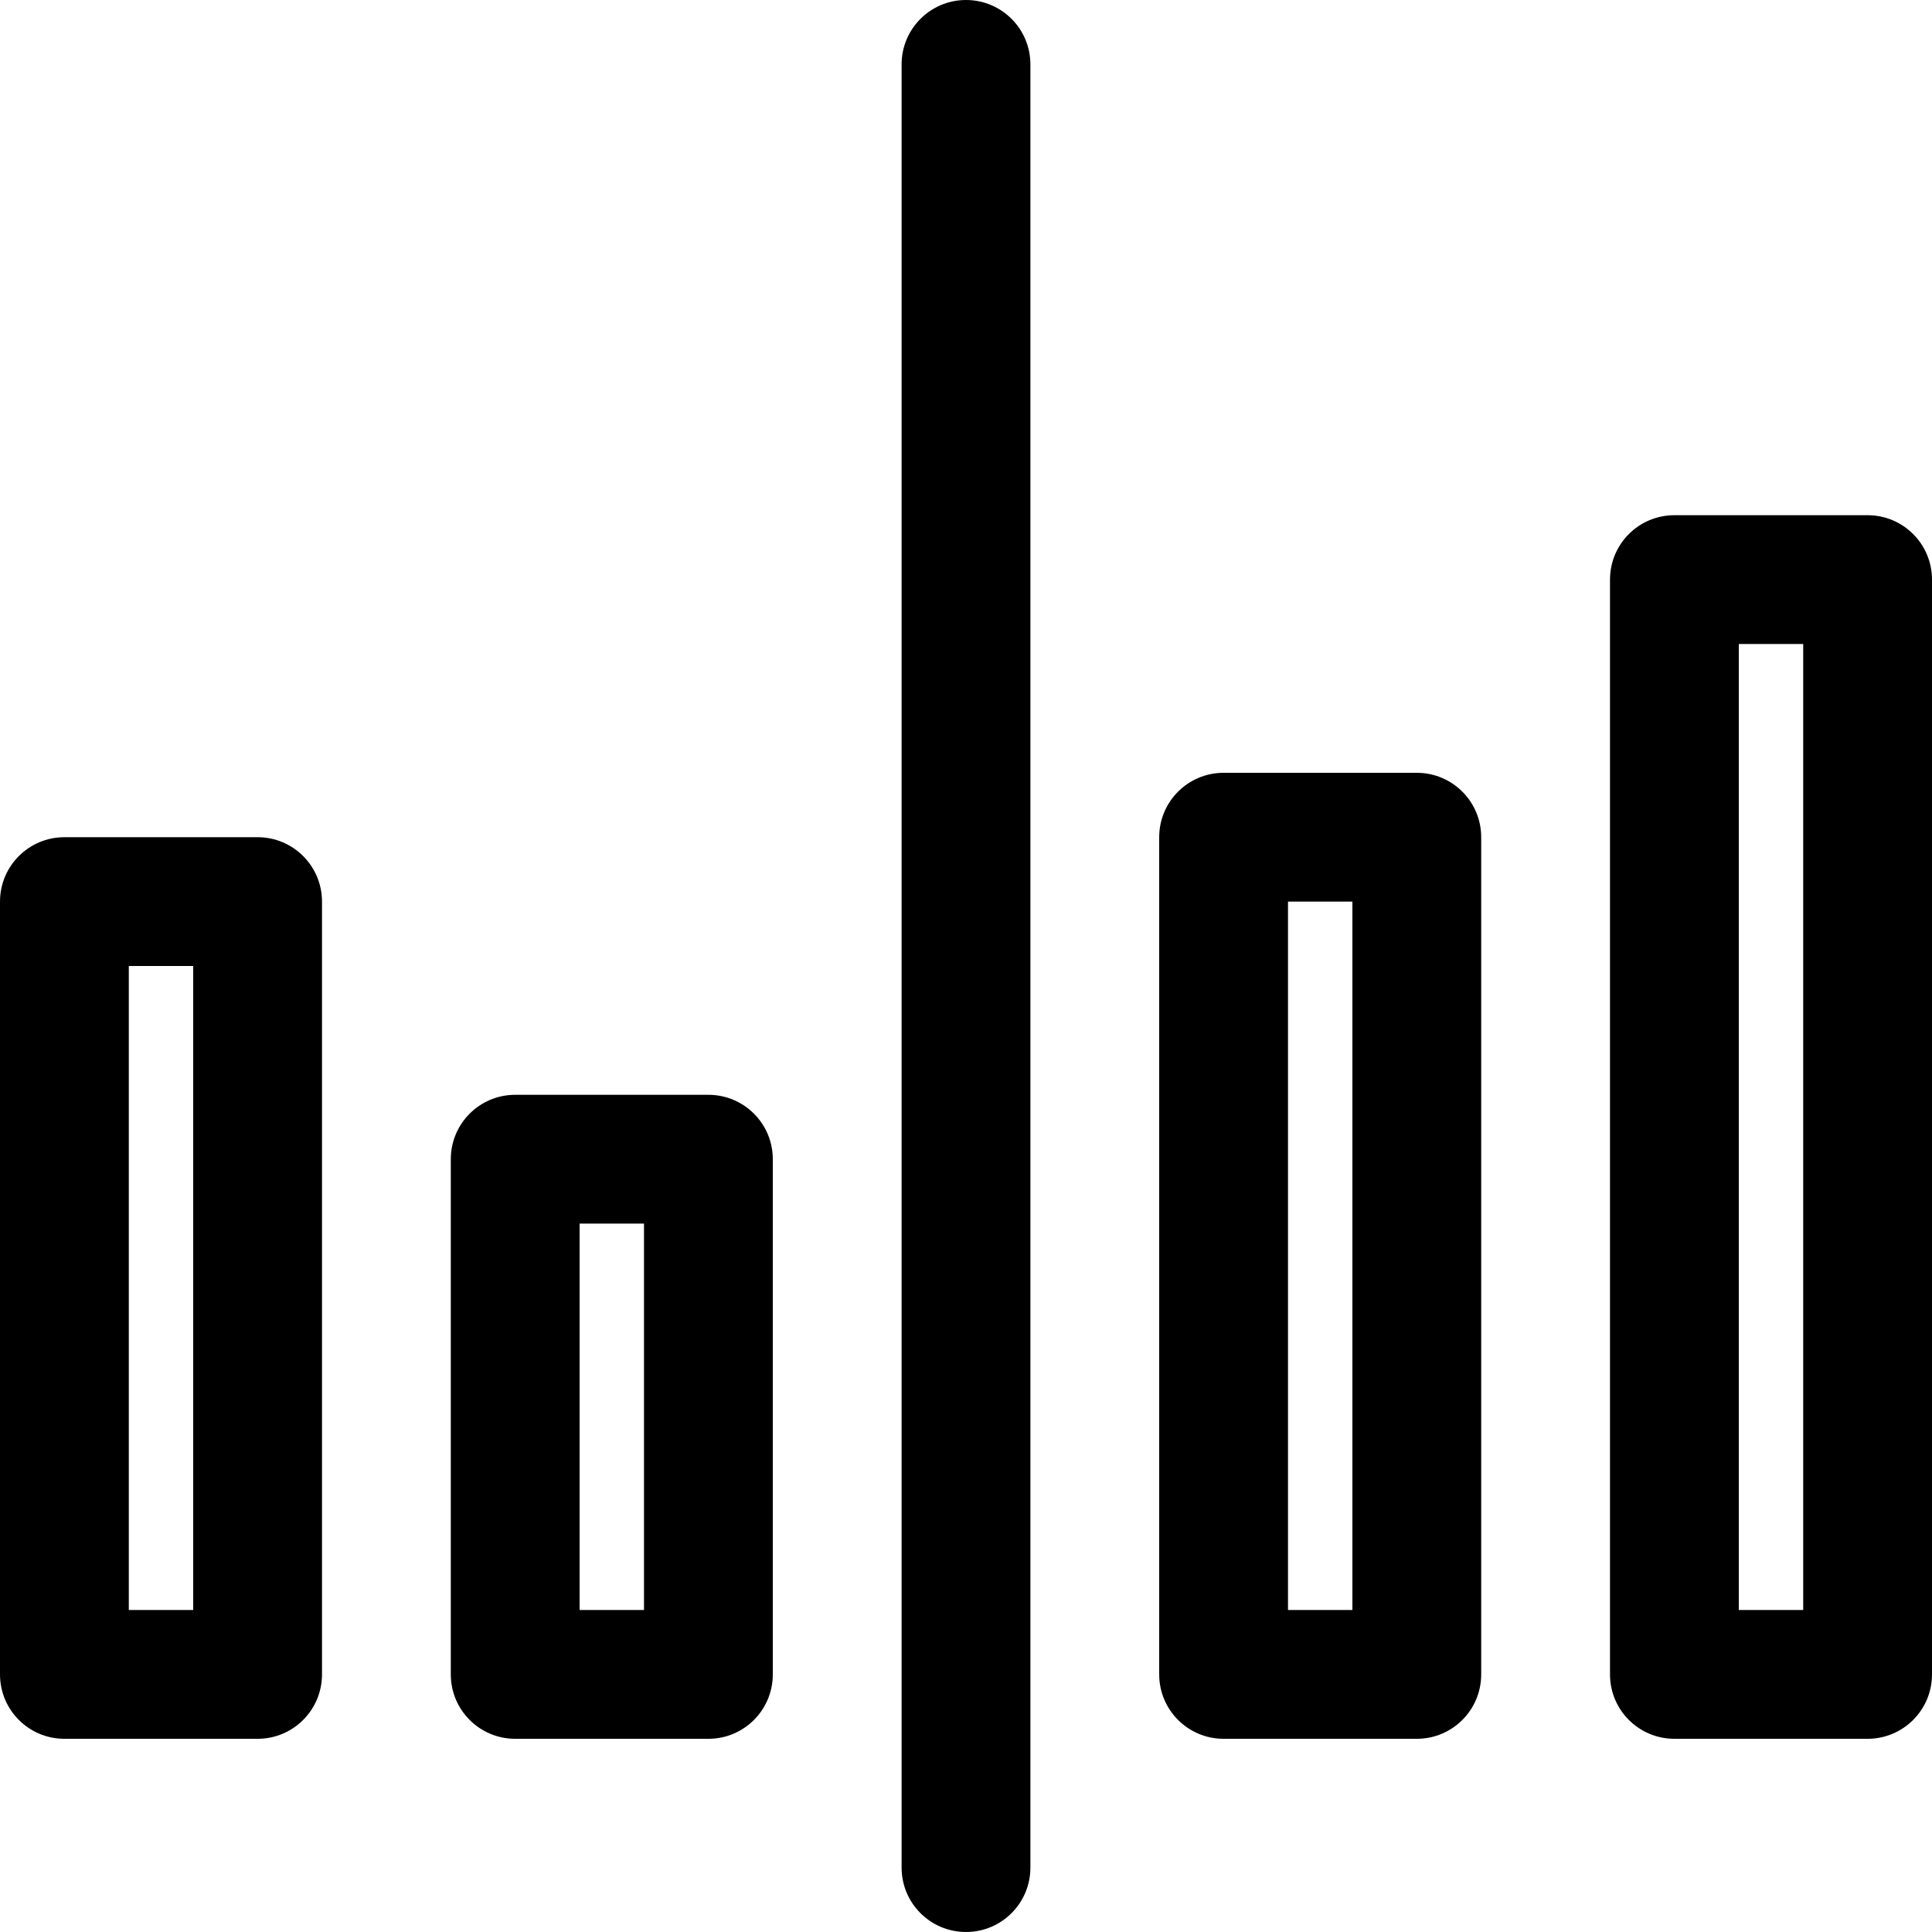 <?xml version='1.0' encoding='iso-8859-1'?>
<svg version="1.1" xmlns="http://www.w3.org/2000/svg" viewBox="0 0 30 30" xmlns:xlink="http://www.w3.org/1999/xlink" enable-background="new 0 0 30 30">
  <g>
    <g>
      <path d="m15,0c-0.552,0-1,0.447-1,1v28c0,0.553 0.448,1 1,1s1-0.447 1-1v-28c0-0.553-0.448-1-1-1z"/>
    </g>
  </g>
  <g>
    <g>
      <path d="m29,8h-3c-0.552,0-1,0.447-1,1v17c0,0.553 0.448,1 1,1h3c0.552,0 1-0.447 1-1v-17c0-0.553-0.448-1-1-1zm-1,17h-1v-15h1v15zm-17-8h-3c-0.552,0-1,0.447-1,1v8c0,0.553 0.448,1 1,1h3c0.552,0 1-0.447 1-1v-8c0-0.553-0.448-1-1-1zm-1,8h-1v-6h1v6zm-6-12h-3c-0.552,0-1,0.447-1,1v12c0,0.553 0.448,1 1,1h3c0.552,0 1-0.447 1-1v-12c0-0.553-0.448-1-1-1zm-1,12h-1v-10h1v10zm19-13h-3c-0.552,0-1,0.447-1,1v13c0,0.553 0.448,1 1,1h3c0.552,0 1-0.447 1-1v-13c0-0.553-0.448-1-1-1zm-1,13h-1v-11h1v11z"/>
    </g>
  </g>
</svg>
